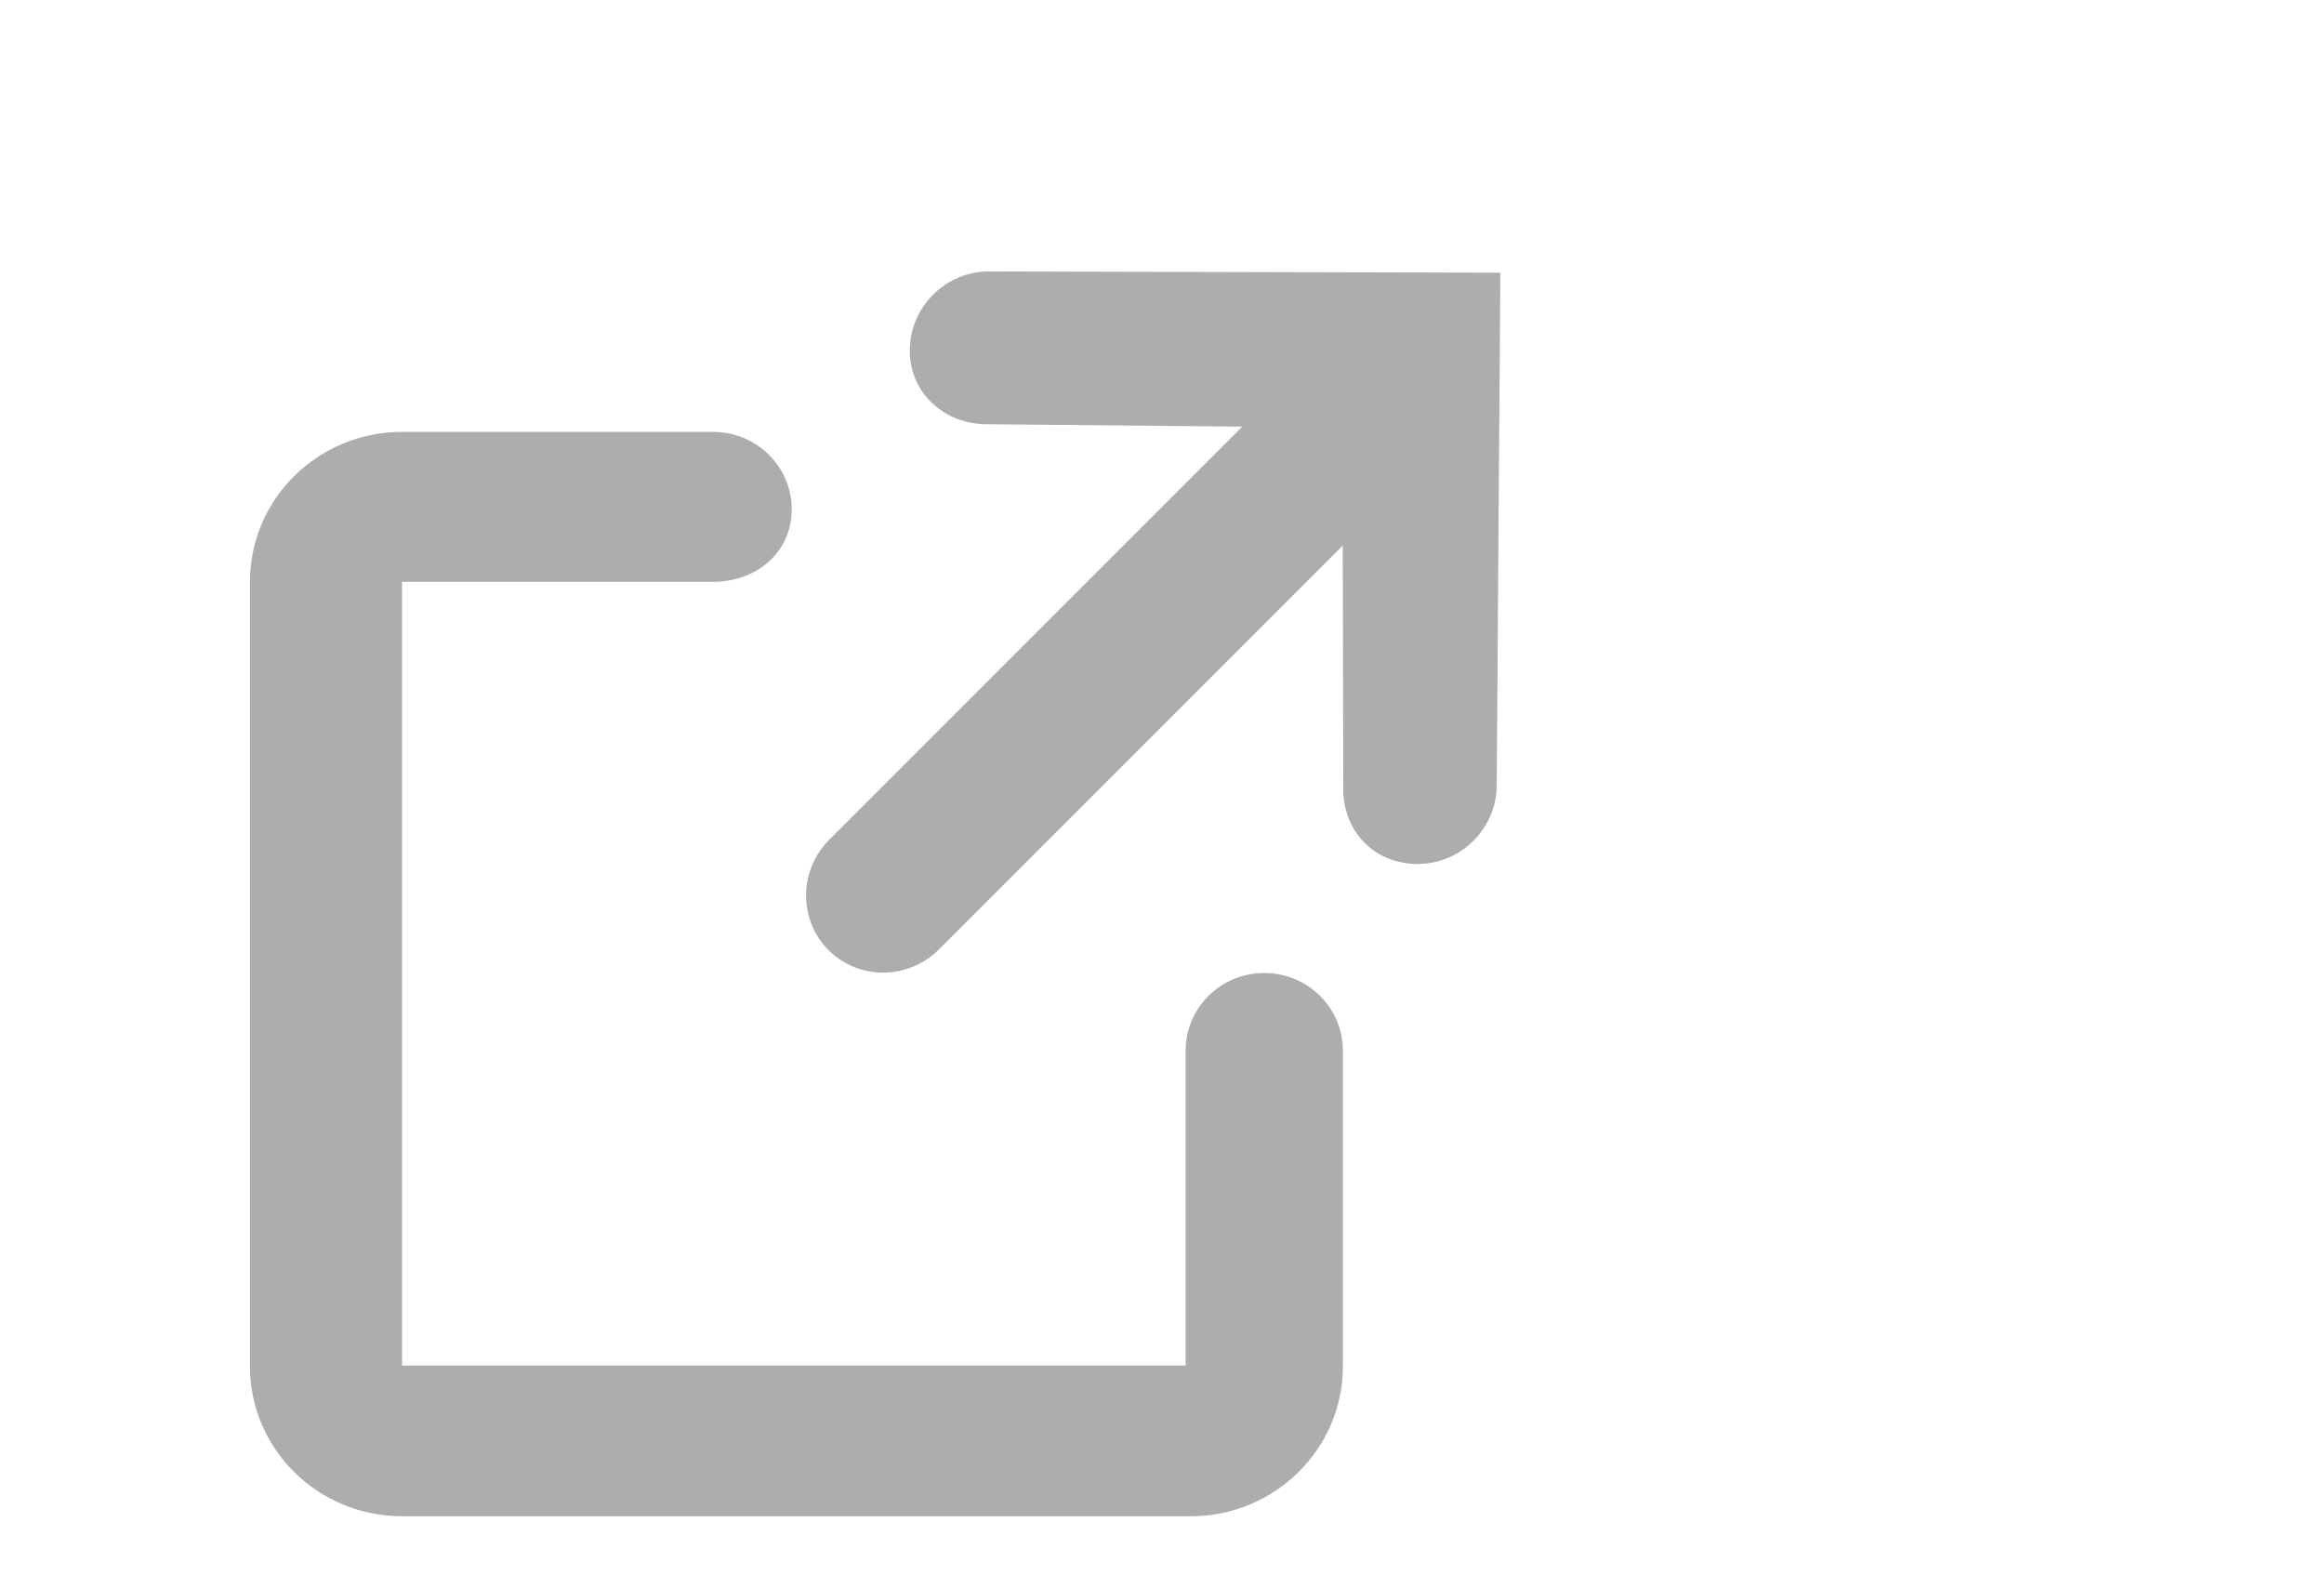 <svg width="31" height="21" viewBox="0 0 31 21" fill="none" xmlns="http://www.w3.org/2000/svg">
<path d="M5.363 18.212V7.76C5.658 7.76 5.778 7.76 6.968 7.76H9.512C10.092 7.76 10.561 7.365 10.561 6.794C10.561 6.223 10.092 5.76 9.512 5.76H5.363C4.242 5.76 3.334 6.655 3.334 7.76V18.222C3.334 19.327 4.242 20.222 5.363 20.222H15.883C17.003 20.222 17.913 19.327 17.913 18.222V14.012C17.913 13.44 17.443 12.977 16.864 12.977C16.284 12.977 15.815 13.44 15.815 14.012V18.212H5.363Z" fill="#ADADAD"/>
<path d="M17.911 7.276L17.918 10.518C17.914 11.093 18.34 11.527 18.916 11.523C19.491 11.519 19.961 11.05 19.965 10.474L20.013 3.637L13.183 3.62C12.608 3.625 12.139 4.095 12.136 4.671C12.133 5.246 12.602 5.664 13.178 5.658L16.571 5.69L11.062 11.199C10.653 11.609 10.648 12.268 11.052 12.672C11.456 13.076 12.115 13.071 12.525 12.662L17.911 7.276Z" fill="#ADADAD"/>
</svg>

